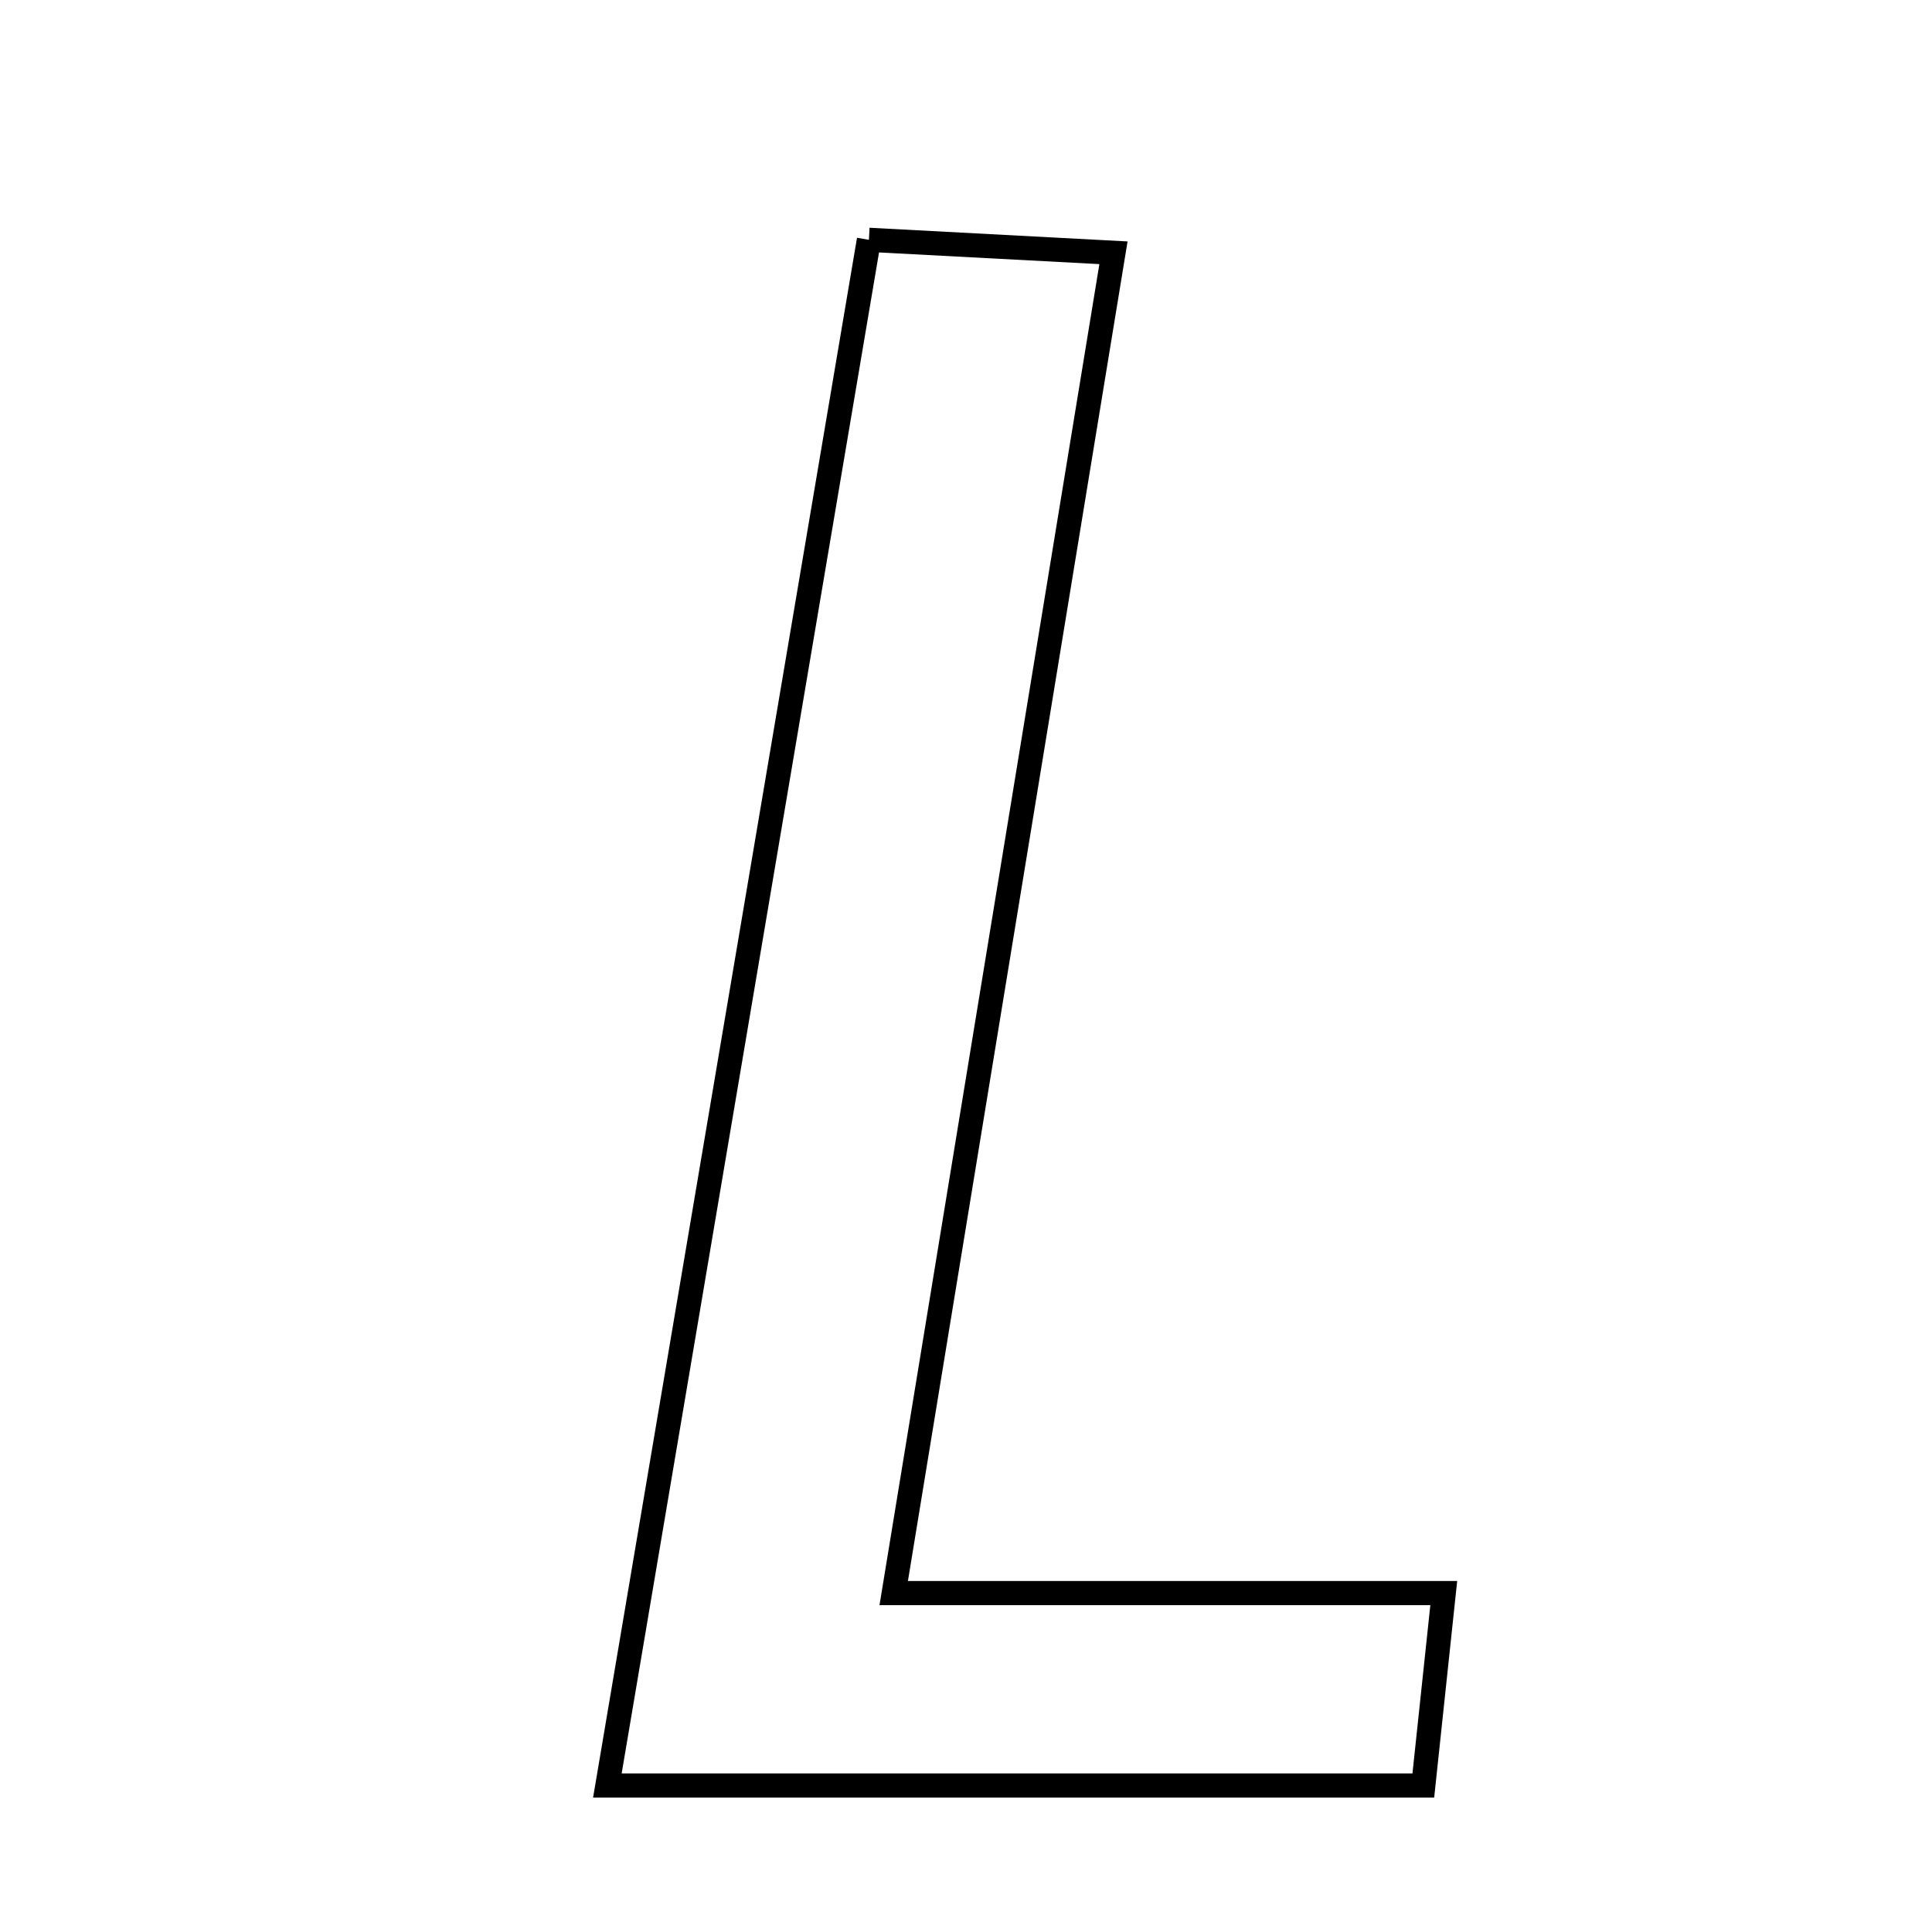 <svg xmlns="http://www.w3.org/2000/svg" viewBox="0.0 0.0 24.0 24.0" height="200px" width="200px"><path fill="none" stroke="black" stroke-width=".3" stroke-opacity="1.0"  filling="0" d="M10.794 2.979 C12.004 3.043 12.846 3.087 13.832 3.14 C12.922 8.687 12.044 14.043 11.102 19.79 C13.527 19.79 15.626 19.79 17.935 19.79 C17.83 20.785 17.763 21.409 17.681 22.18 C14.26 22.18 10.993 22.18 7.545 22.18 C8.633 15.746 9.69 9.504 10.794 2.979"></path></svg>